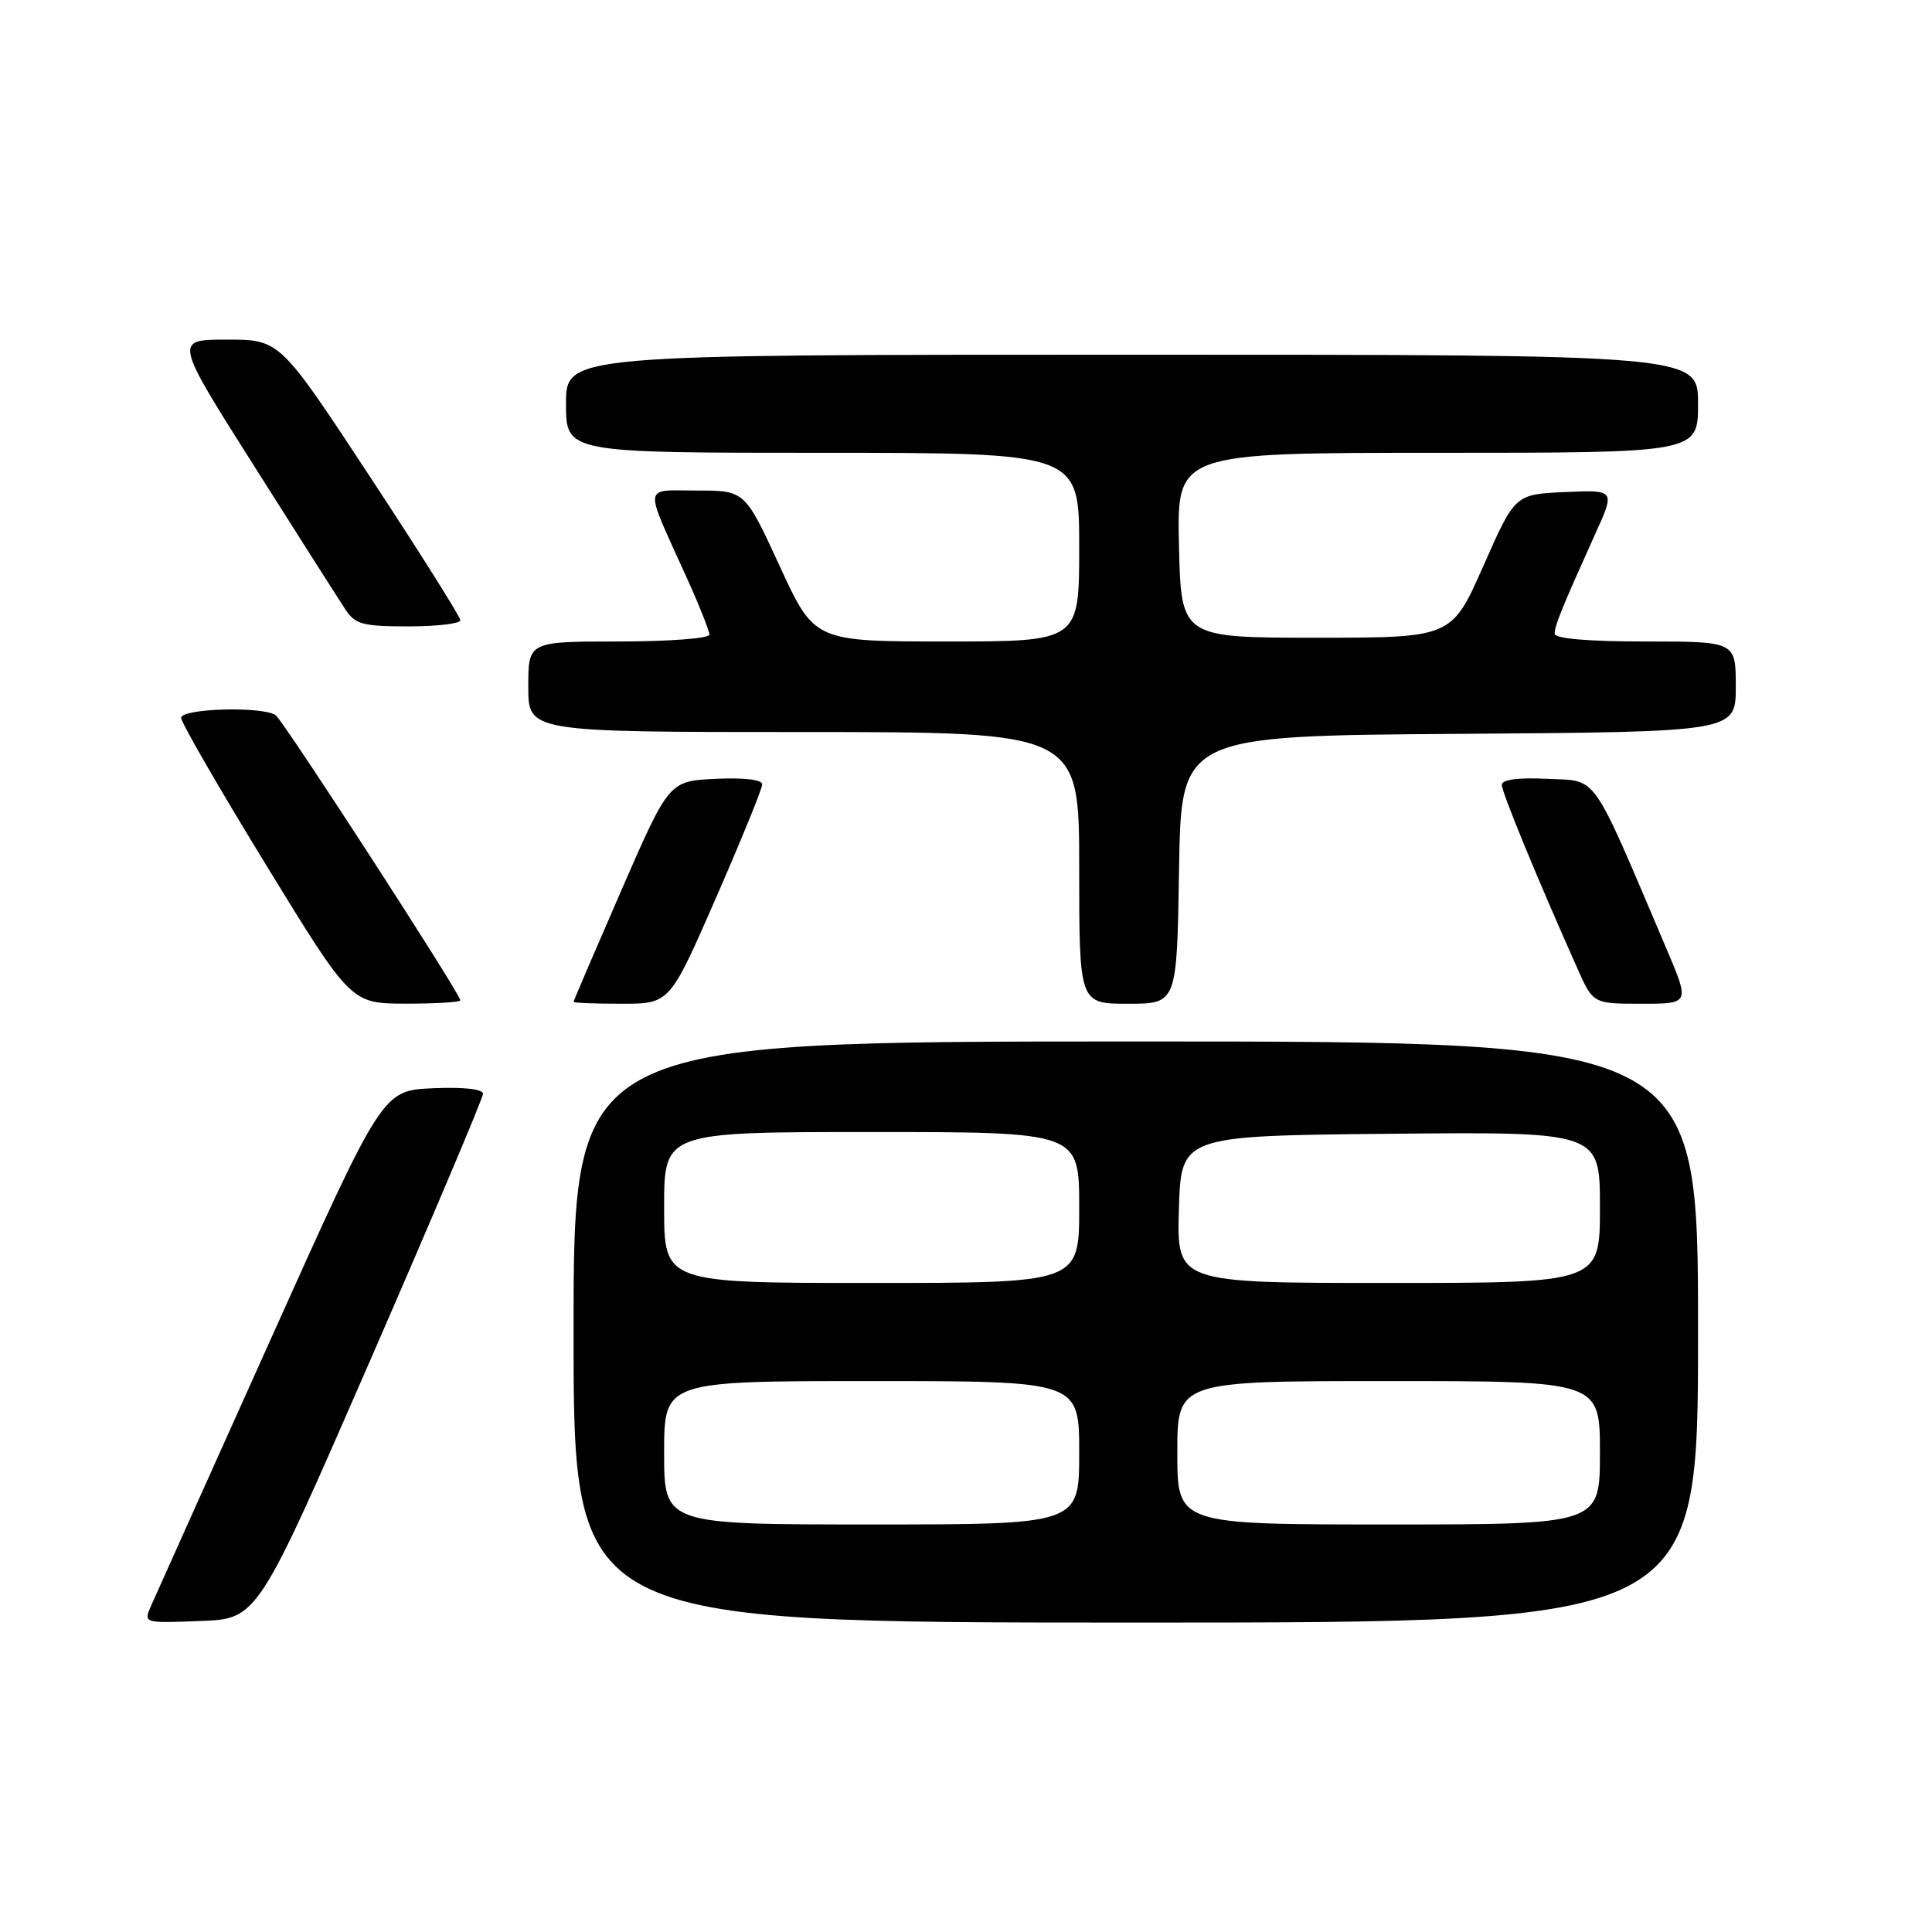<?xml version="1.0" encoding="UTF-8" standalone="no"?>
<!DOCTYPE svg PUBLIC "-//W3C//DTD SVG 1.1//EN" "http://www.w3.org/Graphics/SVG/1.1/DTD/svg11.dtd" >
<svg xmlns="http://www.w3.org/2000/svg" xmlns:xlink="http://www.w3.org/1999/xlink" version="1.1" viewBox="0 0 256 256">
 <g >
 <path fill="currentColor"
d=" M 49.07 180.22 C 57.28 161.37 64.00 145.49 64.00 144.93 C 64.00 144.31 61.39 144.02 57.34 144.20 C 50.68 144.50 50.68 144.50 35.85 177.50 C 27.69 195.65 20.57 211.53 20.01 212.79 C 19.01 215.08 19.02 215.08 26.57 214.79 C 34.13 214.50 34.13 214.50 49.07 180.22 Z  M 225.00 176.50 C 225.00 138.00 225.00 138.00 150.50 138.00 C 76.00 138.00 76.00 138.00 76.00 176.50 C 76.00 215.00 76.00 215.00 150.50 215.00 C 225.00 215.00 225.00 215.00 225.00 176.50 Z  M 61.00 132.55 C 61.00 131.69 37.56 95.50 36.53 94.77 C 34.84 93.56 24.00 93.86 24.00 95.12 C 24.00 95.73 29.06 104.50 35.25 114.60 C 46.50 132.97 46.50 132.97 53.75 132.99 C 57.74 132.99 61.00 132.80 61.00 132.55 Z  M 94.87 118.98 C 98.24 111.26 101.00 104.49 101.00 103.93 C 101.00 103.31 98.56 103.02 94.82 103.20 C 88.64 103.50 88.64 103.50 82.32 118.00 C 78.85 125.97 76.00 132.61 76.00 132.75 C 76.00 132.89 78.87 133.00 82.37 133.00 C 88.74 133.00 88.74 133.00 94.87 118.98 Z  M 156.23 115.25 C 156.50 97.50 156.50 97.50 193.25 97.24 C 230.00 96.98 230.00 96.98 230.00 90.99 C 230.00 85.00 230.00 85.00 218.00 85.00 C 210.42 85.00 206.00 84.62 206.00 83.97 C 206.00 82.90 206.92 80.63 211.40 70.70 C 214.02 64.91 214.02 64.91 207.38 65.20 C 200.74 65.50 200.74 65.50 196.55 75.00 C 192.35 84.50 192.35 84.50 174.43 84.50 C 156.50 84.50 156.50 84.50 156.22 72.25 C 155.94 60.00 155.94 60.00 190.47 60.00 C 225.00 60.00 225.00 60.00 225.00 53.50 C 225.00 47.00 225.00 47.00 150.00 47.00 C 75.00 47.00 75.00 47.00 75.00 53.50 C 75.00 60.00 75.00 60.00 109.00 60.00 C 143.00 60.00 143.00 60.00 143.00 72.50 C 143.00 85.00 143.00 85.00 125.46 85.00 C 107.91 85.00 107.91 85.00 103.31 75.00 C 98.70 65.00 98.70 65.00 92.37 65.00 C 85.13 65.00 85.27 63.89 90.90 76.34 C 92.61 80.11 94.00 83.59 94.00 84.09 C 94.00 84.59 88.60 85.00 82.00 85.00 C 70.00 85.00 70.00 85.00 70.00 91.00 C 70.00 97.00 70.00 97.00 106.50 97.00 C 143.00 97.00 143.00 97.00 143.00 115.00 C 143.00 133.00 143.00 133.00 149.48 133.00 C 155.95 133.00 155.95 133.00 156.23 115.25 Z  M 220.83 125.75 C 210.70 101.95 211.81 103.53 205.07 103.20 C 201.15 103.01 199.00 103.29 199.00 104.00 C 199.00 105.00 203.60 116.18 208.98 128.25 C 211.09 133.00 211.09 133.00 217.50 133.00 C 223.91 133.00 223.91 133.00 220.83 125.75 Z  M 61.00 82.19 C 61.00 81.74 55.62 73.19 49.04 63.19 C 37.08 45.00 37.08 45.00 30.07 45.00 C 23.07 45.00 23.07 45.00 33.66 61.73 C 39.49 70.94 44.93 79.49 45.75 80.73 C 47.05 82.73 48.06 83.00 54.12 83.00 C 57.90 83.00 61.00 82.63 61.00 82.19 Z  M 88.00 192.50 C 88.00 183.00 88.00 183.00 115.50 183.00 C 143.00 183.00 143.00 183.00 143.00 192.50 C 143.00 202.00 143.00 202.00 115.50 202.00 C 88.00 202.00 88.00 202.00 88.00 192.50 Z  M 156.00 192.50 C 156.00 183.00 156.00 183.00 184.00 183.00 C 212.00 183.00 212.00 183.00 212.00 192.50 C 212.00 202.00 212.00 202.00 184.00 202.00 C 156.00 202.00 156.00 202.00 156.00 192.50 Z  M 88.00 160.00 C 88.00 150.00 88.00 150.00 115.50 150.00 C 143.00 150.00 143.00 150.00 143.00 160.00 C 143.00 170.00 143.00 170.00 115.50 170.00 C 88.00 170.00 88.00 170.00 88.00 160.00 Z  M 156.21 160.25 C 156.50 150.50 156.50 150.50 184.25 150.23 C 212.00 149.97 212.00 149.97 212.00 159.98 C 212.00 170.00 212.00 170.00 183.96 170.00 C 155.93 170.00 155.93 170.00 156.21 160.25 Z "/>
</g>
</svg>